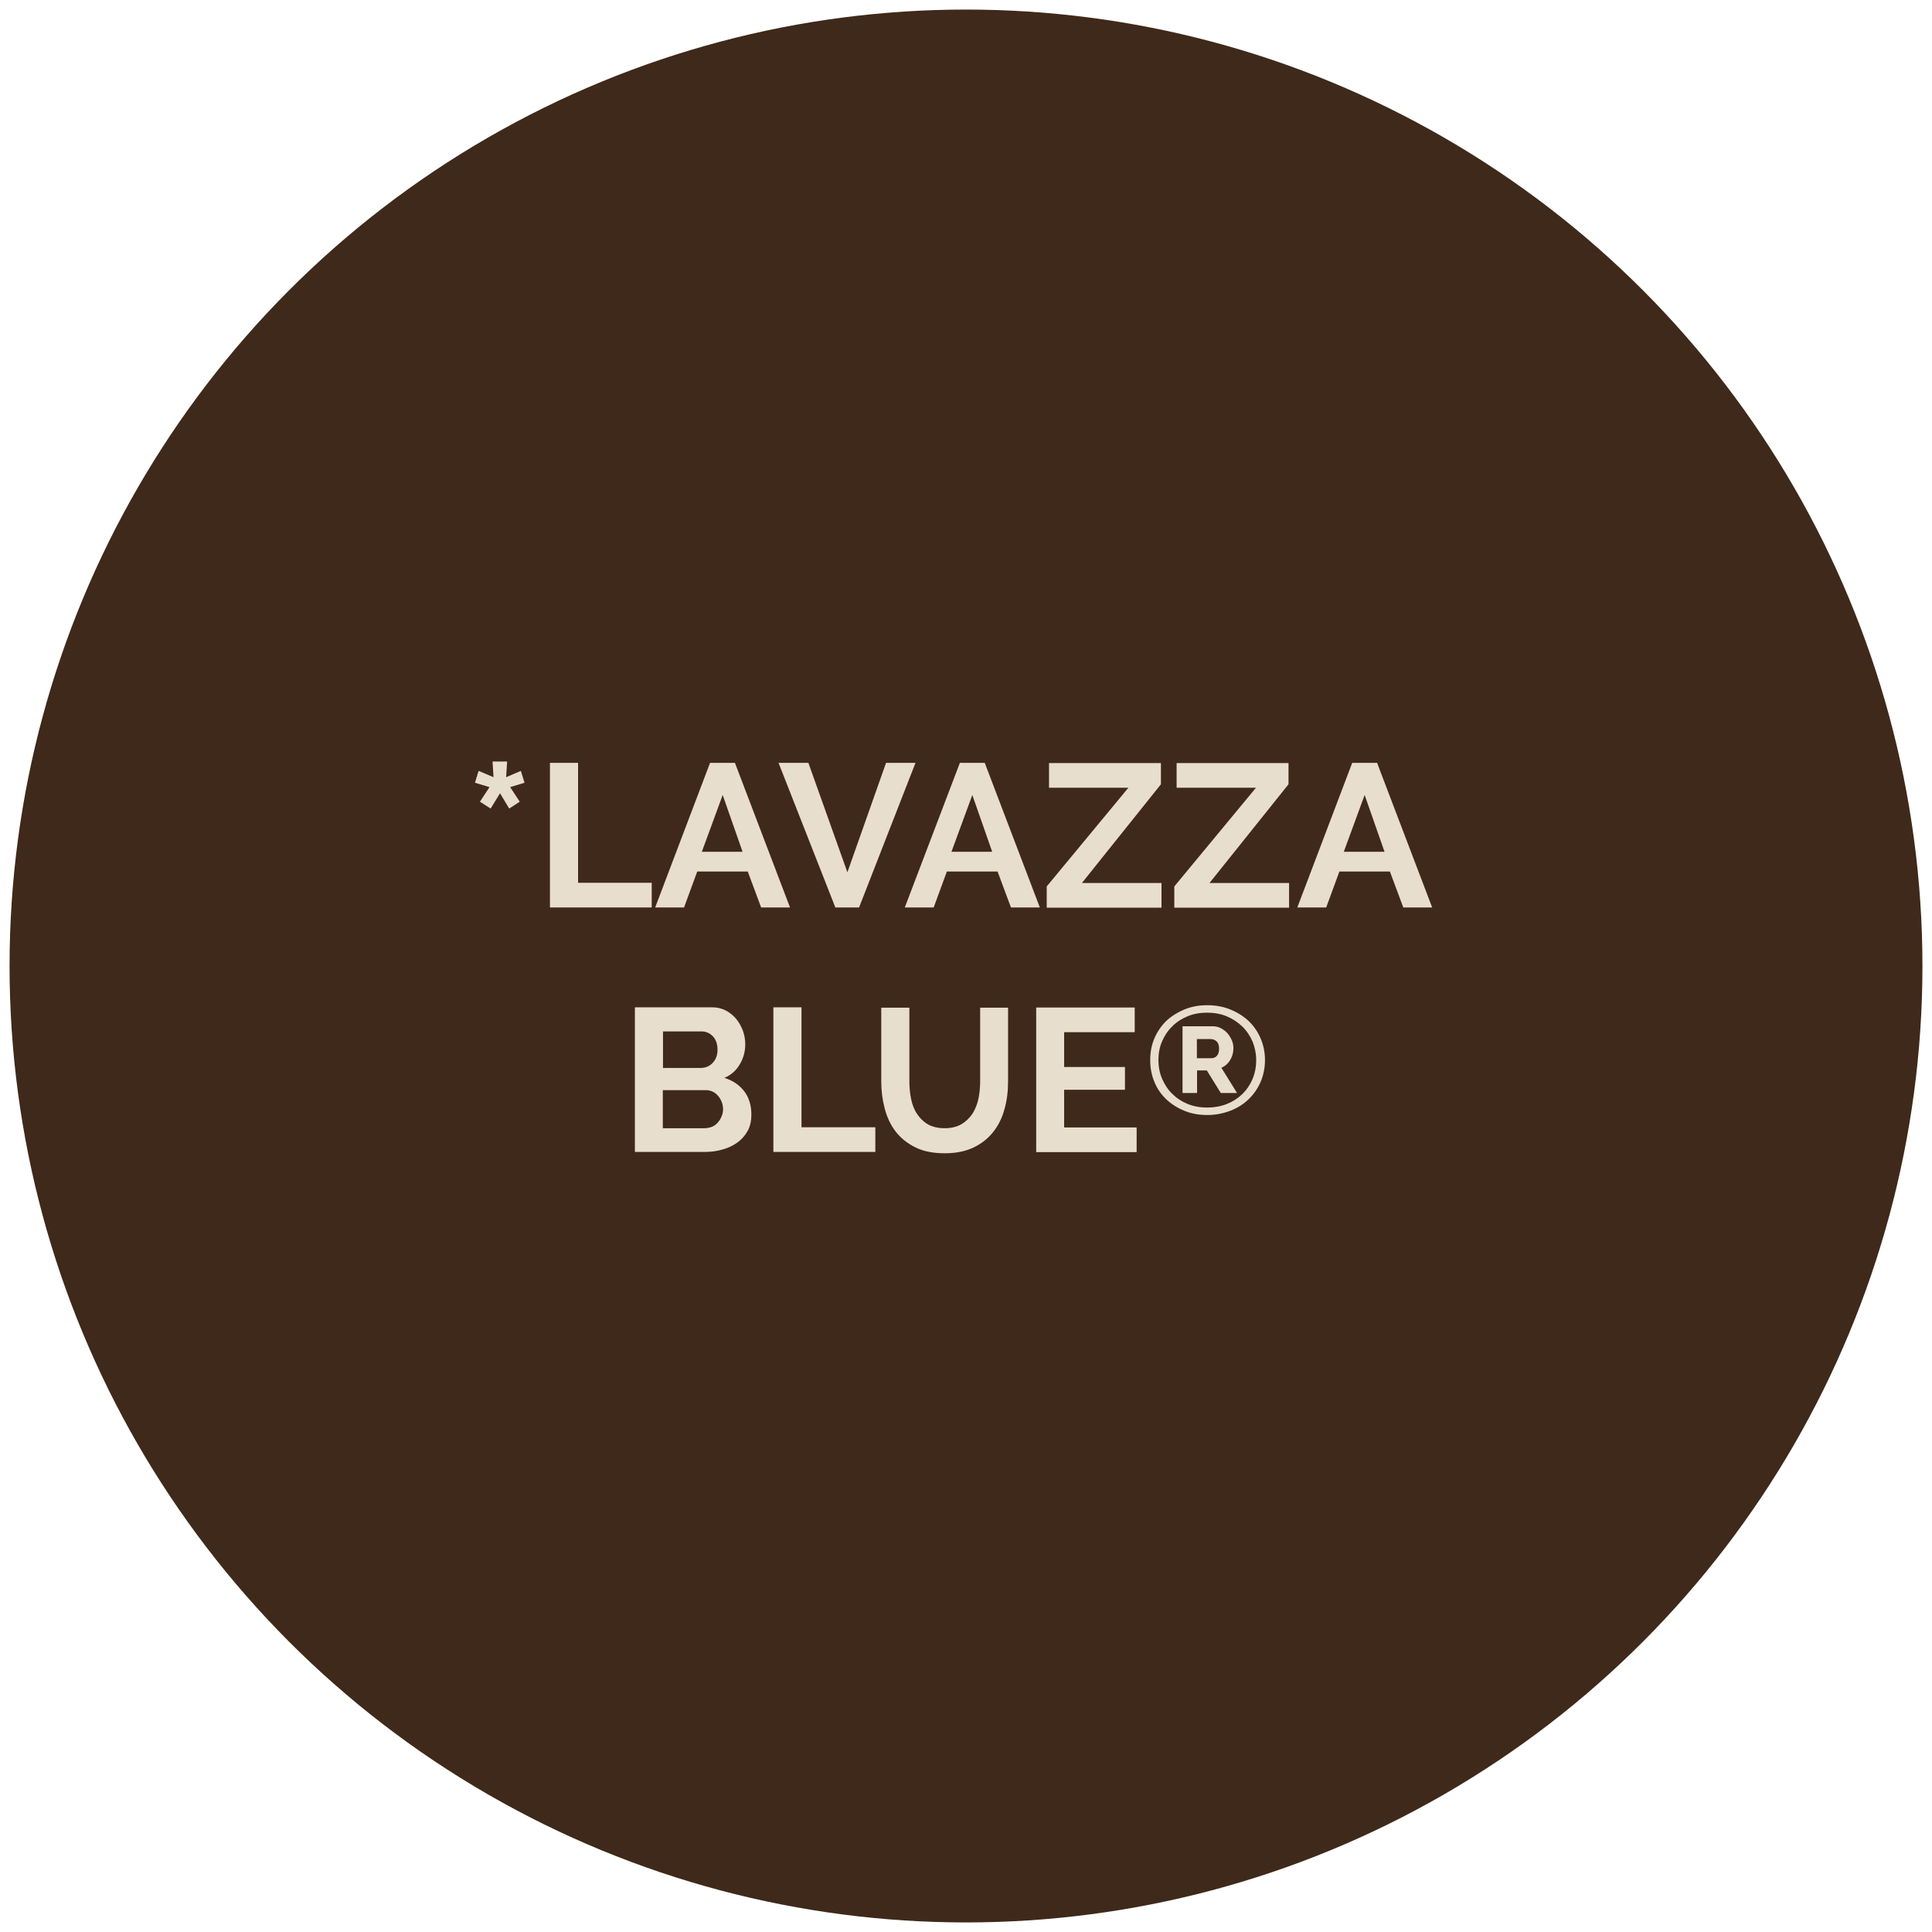 <?xml version="1.0" encoding="utf-8"?>
<!-- Generator: Adobe Illustrator 24.0.0, SVG Export Plug-In . SVG Version: 6.00 Build 0)  -->
<svg version="1.1" id="Livello_1" xmlns="http://www.w3.org/2000/svg" xmlns:xlink="http://www.w3.org/1999/xlink" x="0px" y="0px"
	 viewBox="0 0 101 101" style="enable-background:new 0 0 101 101;" xml:space="preserve">
<style type="text/css">
	.st0{fill:#3F291A;}
	.st1{fill:#E8DECD;}
</style>
<g>
	<circle class="st0" cx="50.5" cy="50.5" r="50"/>
	<g>
		<g>
			<path class="st1" d="M25.09,41.91l0.5-0.76l-0.76-0.23l0.19-0.62l0.78,0.33l-0.05-0.82h0.76l-0.05,0.82l0.77-0.33l0.19,0.62
				l-0.75,0.23l0.5,0.76l-0.55,0.36l-0.48-0.8l-0.49,0.8L25.09,41.91z"/>
			<path class="st1" d="M28.75,47.44v-7.56h1.47v6.27h3.85v1.29H28.75z"/>
			<path class="st1" d="M37.12,39.88h1.3l2.88,7.56h-1.51l-0.7-1.88h-2.64l-0.69,1.88h-1.51L37.12,39.88z M38.82,44.53l-1.04-2.97
				l-1.09,2.97H38.82z"/>
			<path class="st1" d="M42.26,39.88l2.04,5.72l2.02-5.72h1.54l-2.95,7.56h-1.24l-2.97-7.56H42.26z"/>
			<path class="st1" d="M50.18,39.88h1.3l2.88,7.56h-1.51l-0.7-1.88H49.5l-0.69,1.88h-1.51L50.18,39.88z M51.87,44.53l-1.04-2.97
				l-1.09,2.97H51.87z"/>
			<path class="st1" d="M54.72,46.34l4.27-5.16h-4.15v-1.29h5.85v1.11l-4.13,5.16h4.16v1.29h-6V46.34z"/>
			<path class="st1" d="M61.39,46.34l4.27-5.16h-4.15v-1.29h5.85v1.11l-4.13,5.16h4.16v1.29h-6V46.34z"/>
			<path class="st1" d="M70.69,39.88h1.3l2.88,7.56h-1.51l-0.7-1.88h-2.64l-0.69,1.88h-1.51L70.69,39.88z M72.38,44.53l-1.04-2.97
				l-1.09,2.97H72.38z"/>
			<path class="st1" d="M39.28,58.27c0,0.32-0.06,0.6-0.19,0.84c-0.13,0.24-0.3,0.44-0.53,0.61c-0.22,0.16-0.48,0.29-0.78,0.37
				c-0.29,0.09-0.61,0.13-0.94,0.13h-3.65v-7.56h4.05c0.26,0,0.5,0.06,0.71,0.17c0.21,0.11,0.39,0.26,0.54,0.44
				c0.15,0.18,0.26,0.39,0.35,0.62c0.08,0.23,0.12,0.46,0.12,0.7c0,0.37-0.09,0.72-0.28,1.04c-0.18,0.32-0.45,0.56-0.81,0.72
				c0.43,0.13,0.77,0.36,1.03,0.69C39.15,57.36,39.28,57.78,39.28,58.27z M34.66,53.92v1.91h1.96c0.25,0,0.46-0.08,0.63-0.26
				c0.17-0.17,0.26-0.4,0.26-0.7c0-0.29-0.08-0.52-0.24-0.69c-0.16-0.17-0.36-0.26-0.59-0.26H34.66z M37.8,58
				c0-0.13-0.02-0.27-0.07-0.39c-0.05-0.12-0.11-0.23-0.19-0.32c-0.08-0.09-0.17-0.17-0.28-0.22c-0.11-0.05-0.22-0.08-0.35-0.08
				h-2.26v1.99h2.18c0.13,0,0.26-0.03,0.38-0.07c0.12-0.05,0.22-0.12,0.3-0.21c0.08-0.09,0.15-0.19,0.2-0.31
				C37.77,58.26,37.8,58.13,37.8,58z"/>
			<path class="st1" d="M40.43,60.22v-7.56h1.47v6.27h3.86v1.29H40.43z"/>
			<path class="st1" d="M49.38,58.98c0.35,0,0.64-0.07,0.88-0.21c0.24-0.14,0.43-0.33,0.58-0.55c0.14-0.23,0.25-0.49,0.31-0.78
				c0.06-0.29,0.09-0.6,0.09-0.91v-3.85h1.46v3.85c0,0.52-0.06,1.01-0.19,1.46c-0.12,0.45-0.32,0.85-0.59,1.19
				c-0.27,0.34-0.61,0.61-1.03,0.81c-0.42,0.2-0.92,0.3-1.5,0.3c-0.6,0-1.12-0.1-1.54-0.31c-0.42-0.21-0.77-0.49-1.03-0.83
				c-0.26-0.34-0.45-0.74-0.57-1.2c-0.12-0.45-0.18-0.93-0.18-1.42v-3.85h1.47v3.85c0,0.32,0.03,0.63,0.09,0.92s0.16,0.56,0.31,0.78
				c0.15,0.23,0.34,0.41,0.57,0.55C48.75,58.91,49.04,58.98,49.38,58.98z"/>
			<path class="st1" d="M59.42,58.94v1.29h-5.25v-7.56h5.15v1.29h-3.69v1.82h3.18v1.19h-3.18v1.97H59.42z"/>
			<path class="st1" d="M63.11,58.29c-0.43,0-0.83-0.07-1.19-0.22c-0.37-0.15-0.68-0.35-0.95-0.6c-0.27-0.26-0.48-0.56-0.62-0.91
				c-0.15-0.35-0.22-0.73-0.22-1.14c0-0.41,0.07-0.79,0.22-1.14c0.15-0.35,0.36-0.65,0.62-0.91c0.27-0.25,0.59-0.45,0.95-0.6
				c0.37-0.15,0.76-0.22,1.19-0.22c0.43,0,0.83,0.07,1.2,0.22c0.37,0.15,0.69,0.35,0.96,0.6c0.27,0.26,0.48,0.56,0.63,0.91
				c0.15,0.35,0.23,0.73,0.23,1.14c0,0.41-0.08,0.8-0.23,1.14c-0.15,0.35-0.36,0.65-0.63,0.91c-0.27,0.26-0.59,0.46-0.96,0.6
				S63.54,58.29,63.11,58.29z M63.11,57.9c0.36,0,0.7-0.06,1.01-0.18c0.31-0.12,0.58-0.29,0.81-0.51c0.23-0.22,0.41-0.48,0.54-0.78
				c0.13-0.3,0.2-0.64,0.2-1c0-0.35-0.07-0.68-0.19-0.98c-0.13-0.3-0.31-0.57-0.54-0.79c-0.23-0.22-0.5-0.4-0.81-0.53
				c-0.31-0.13-0.66-0.19-1.03-0.19c-0.37,0-0.71,0.06-1.02,0.19c-0.31,0.13-0.58,0.3-0.8,0.53c-0.23,0.22-0.4,0.48-0.53,0.78
				c-0.13,0.3-0.19,0.62-0.19,0.97c0,0.35,0.06,0.68,0.19,0.98c0.13,0.3,0.3,0.57,0.53,0.79c0.23,0.23,0.49,0.4,0.8,0.53
				C62.4,57.84,62.74,57.9,63.11,57.9z M61.83,53.65h1.55c0.16,0,0.31,0.03,0.44,0.1s0.26,0.16,0.35,0.27
				c0.1,0.11,0.17,0.24,0.23,0.37c0.06,0.14,0.08,0.28,0.08,0.42c0,0.22-0.06,0.42-0.17,0.61c-0.12,0.19-0.27,0.32-0.46,0.4
				l0.82,1.32h-0.85l-0.73-1.18h-0.51v1.18h-0.76V53.65z M63.31,55.32c0.13,0,0.24-0.04,0.31-0.13c0.08-0.09,0.11-0.21,0.11-0.37
				c0-0.17-0.04-0.3-0.13-0.38c-0.09-0.08-0.19-0.12-0.31-0.12h-0.72v1H63.31z"/>
		</g>
	</g>
</g>
</svg>
